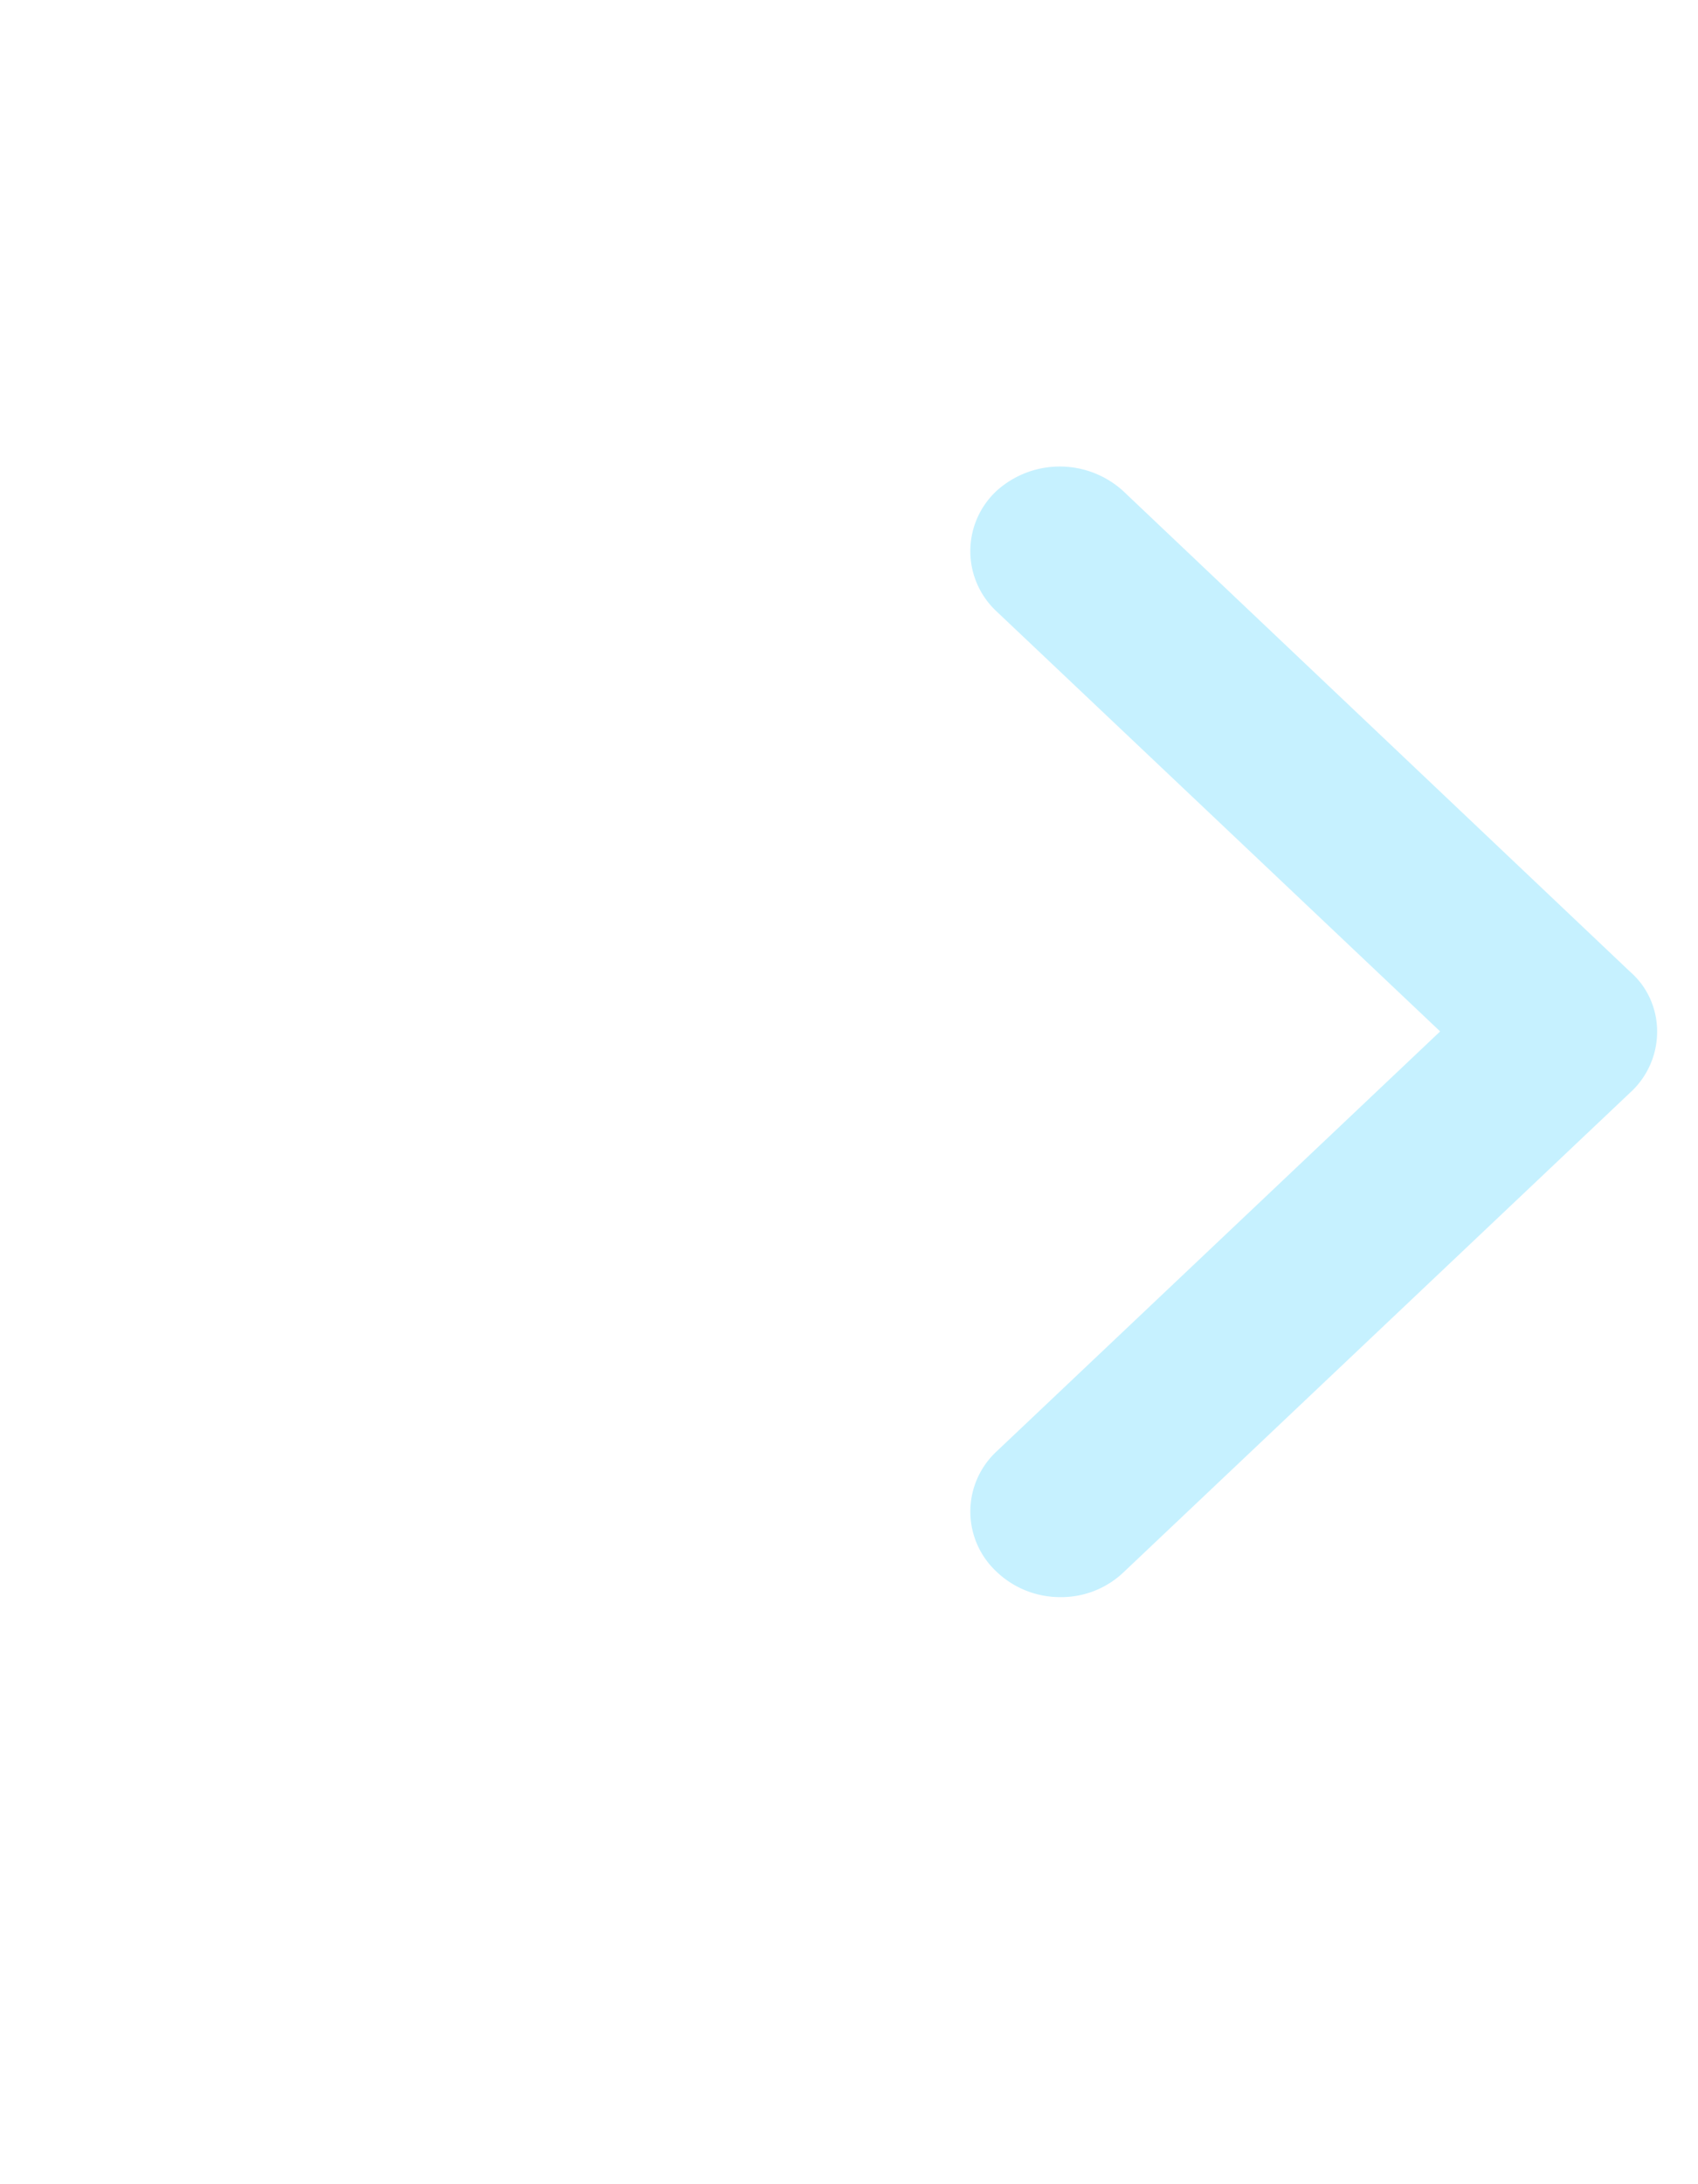 <svg xmlns="http://www.w3.org/2000/svg" width="14" height="18" viewBox="0 0 14 18">
    <path style="fill:none" d="M0 0h14v18H0z"/>
    <path data-name="&gt;" d="M-4534.371 20736.521a.676.676 0 0 1 0-.988l3.659-3.463-3.659-3.463a.678.678 0 0 1 0-.99.777.777 0 0 1 1.046 0l4.179 3.961a.674.674 0 0 1 .1.109.657.657 0 0 1 .123.383.677.677 0 0 1-.218.5l-4.179 3.955a.745.745 0 0 1-.521.207.758.758 0 0 1-.53-.211z" transform="translate(4542.586 -20723.57)" style="fill:#c6f1ff"/>
</svg>
